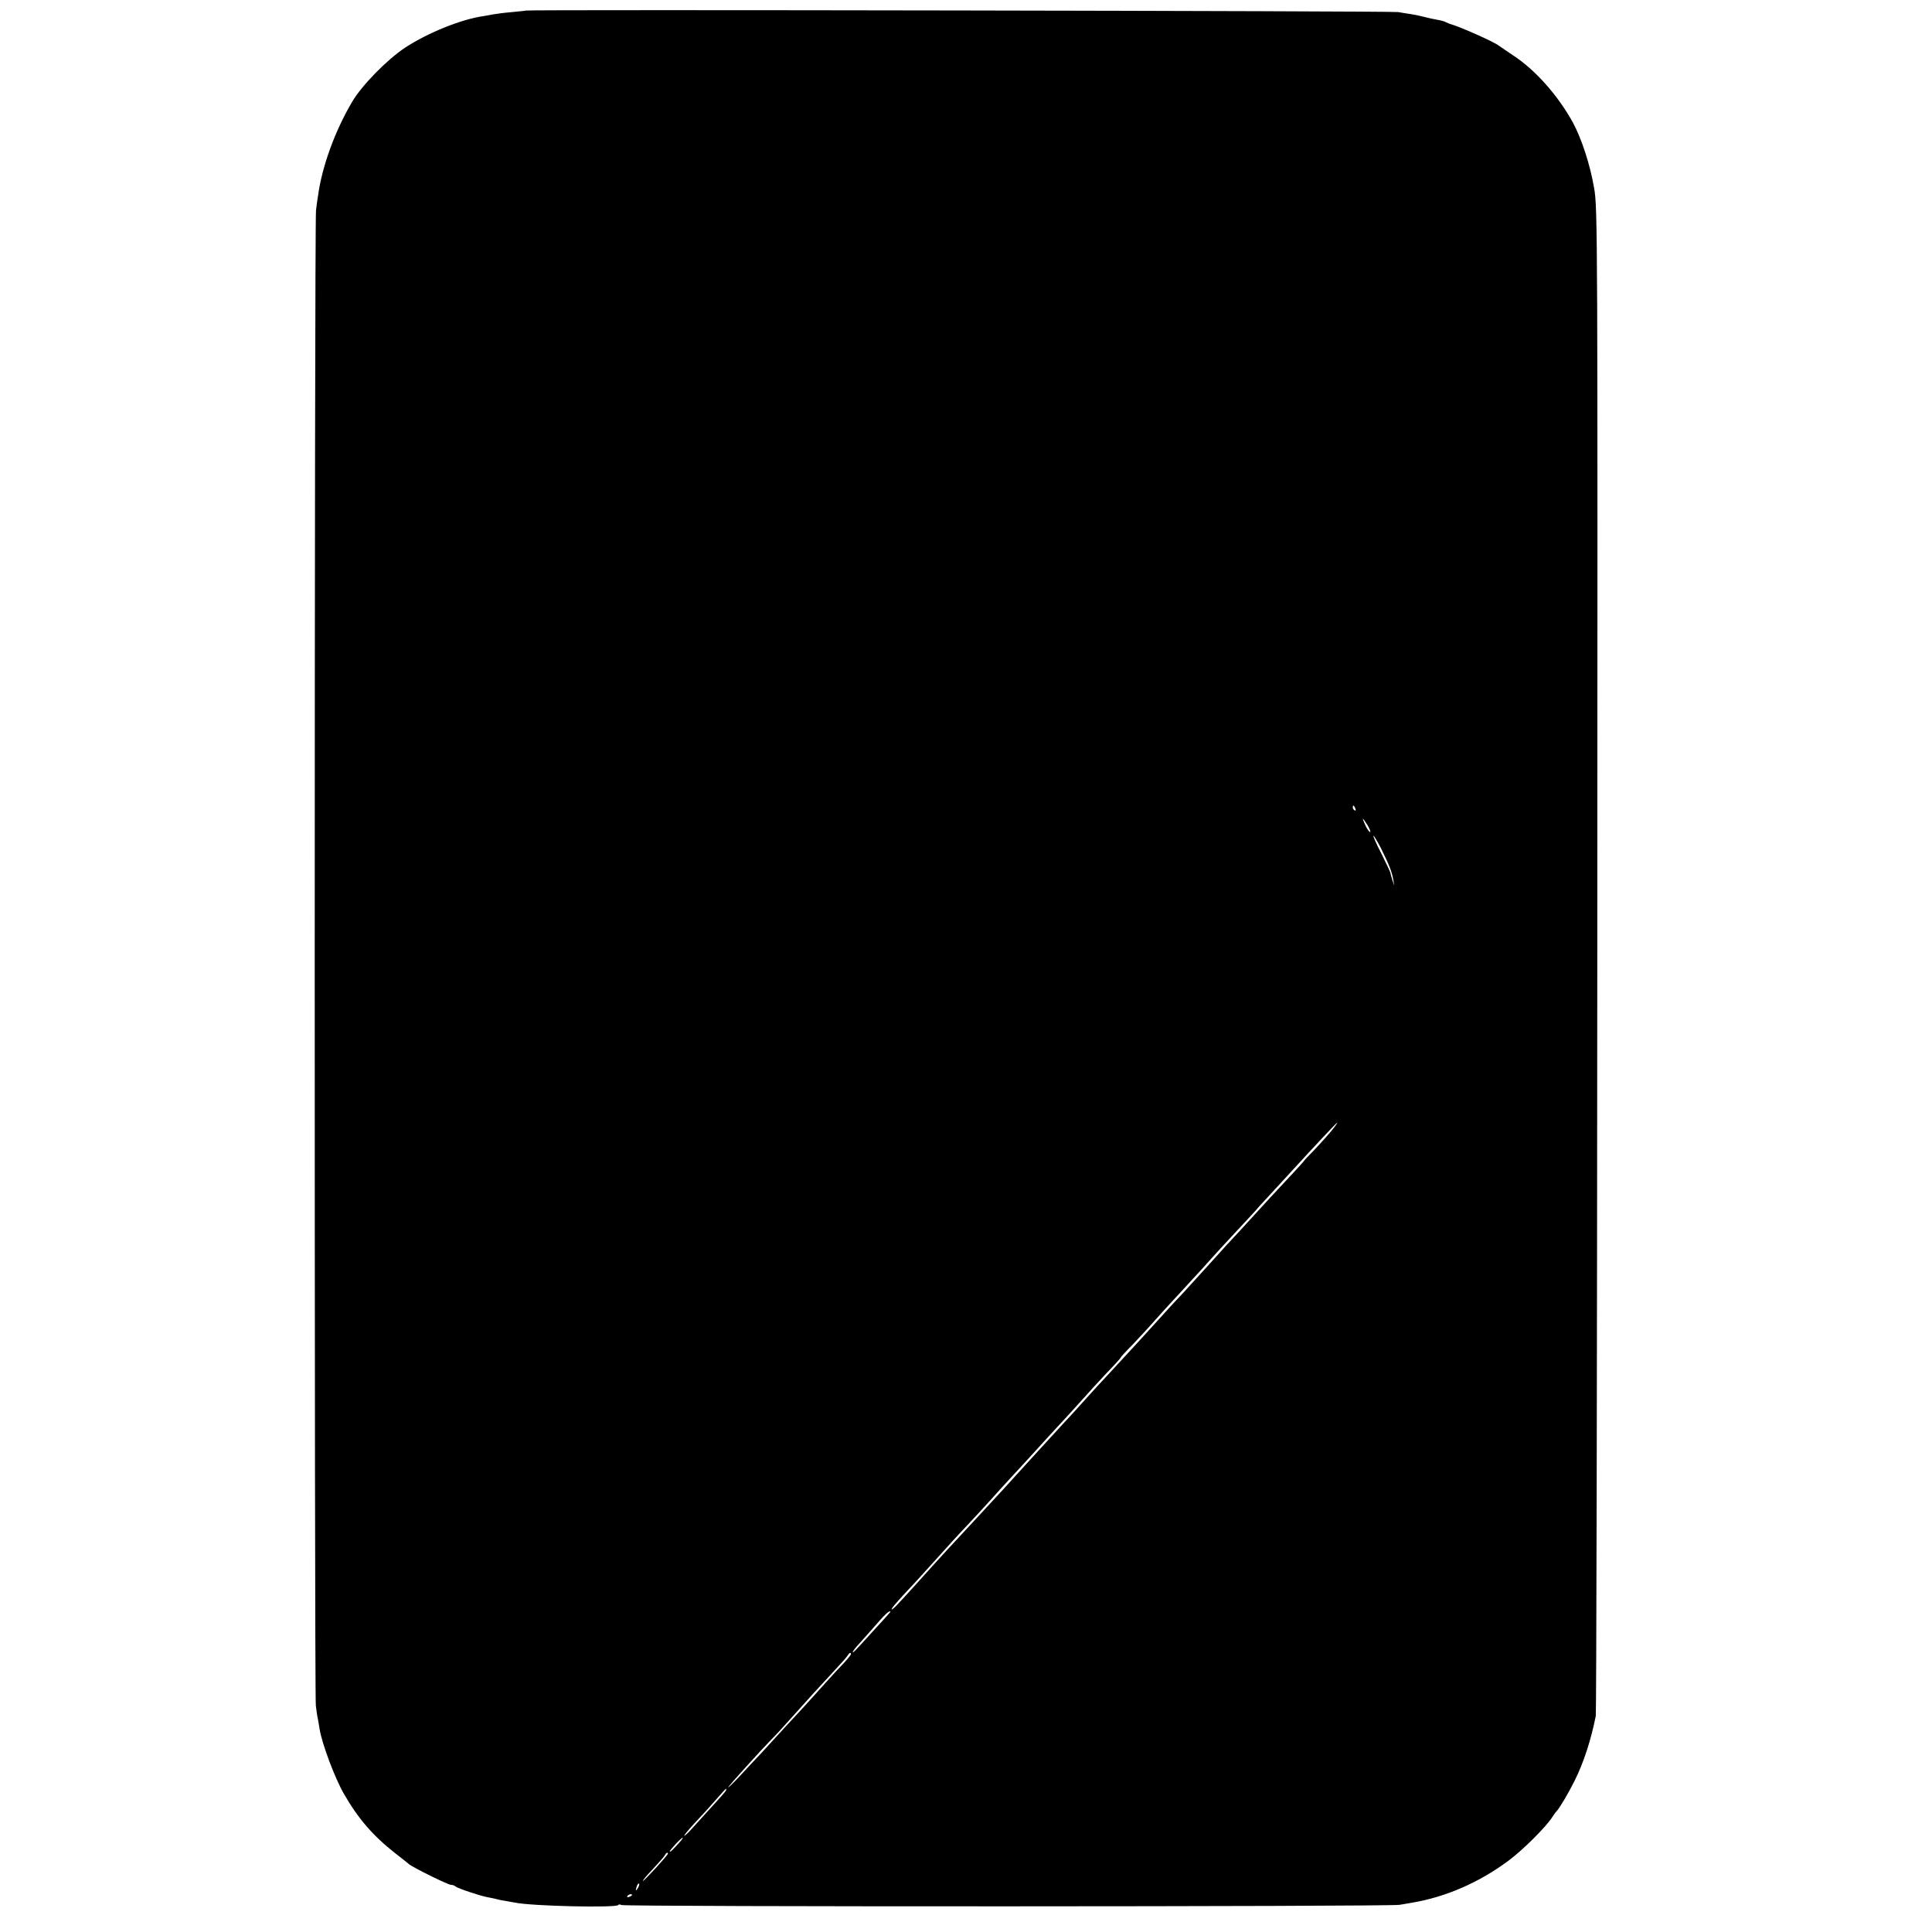 <?xml version="1.0" standalone="no"?>
<!DOCTYPE svg PUBLIC "-//W3C//DTD SVG 20010904//EN"
 "http://www.w3.org/TR/2001/REC-SVG-20010904/DTD/svg10.dtd">
<svg version="1.0" xmlns="http://www.w3.org/2000/svg"
 width="1024pt" height="1024pt" viewBox="0 0 1024 1024"
 preserveAspectRatio="xMidYMid meet">
<g transform="translate(0,1024) scale(0.1,-0.1)"
fill="#000000" stroke="none">
<path d="M2787 10184 c-1 -1 -33 -4 -72 -8 -38 -3 -83 -9 -100 -12 -16 -3 -39
-7 -50 -9 -118 -16 -298 -89 -417 -167 -98 -65 -232 -202 -283 -290 -91 -155
-158 -341 -179 -493 -3 -16 -8 -52 -11 -80 -9 -60 -9 -7860 -1 -7925 3 -25 7
-55 10 -66 2 -12 7 -38 10 -59 13 -78 80 -258 129 -343 75 -131 154 -222 271
-314 33 -26 67 -52 73 -58 23 -19 208 -110 223 -110 9 0 20 -4 25 -9 12 -10
131 -50 171 -57 16 -3 37 -7 47 -10 10 -3 30 -7 45 -9 15 -3 37 -7 50 -9 88
-19 539 -29 549 -13 2 4 10 4 16 0 14 -10 4075 -9 4125 1 17 3 47 8 65 11 178
30 355 106 511 222 76 56 202 181 234 233 9 14 19 27 22 30 14 13 62 94 95
160 48 96 87 215 113 345 3 17 7 1821 8 4010 2 3878 2 3983 -17 4089 -21 123
-66 260 -111 344 -78 143 -199 281 -319 359 -35 24 -69 47 -75 51 -24 20 -216
105 -259 115 -5 2 -15 6 -21 9 -6 4 -26 10 -45 13 -19 3 -50 10 -69 15 -19 5
-48 11 -65 14 -16 2 -50 8 -75 12 -34 6 -4615 14 -4623 8z m4397 -4230 c3 -8
2 -12 -4 -9 -6 3 -10 10 -10 16 0 14 7 11 14 -7z m65 -89 c11 -19 17 -35 13
-35 -5 0 -16 16 -25 35 -9 19 -15 35 -13 35 2 0 13 -16 25 -35z m69 -118 c47
-96 59 -126 67 -172 l5 -30 -10 30 c-5 17 -10 33 -10 37 0 4 -22 51 -48 103
-27 52 -46 95 -42 95 3 0 20 -29 38 -63z m-258 -1497 c-17 -21 -58 -67 -90
-101 -33 -33 -60 -62 -60 -64 0 -1 -26 -30 -57 -63 -32 -34 -86 -92 -120 -129
-158 -173 -191 -209 -228 -248 -22 -24 -69 -76 -105 -116 -36 -40 -95 -105
-131 -144 -37 -38 -77 -82 -90 -97 -70 -78 -237 -260 -319 -348 -19 -20 -69
-74 -110 -120 -41 -46 -88 -98 -105 -115 -16 -18 -66 -72 -110 -120 -44 -48
-91 -100 -105 -115 -14 -15 -63 -69 -110 -121 -47 -51 -113 -122 -146 -158
-133 -143 -177 -190 -300 -327 -129 -143 -144 -158 -148 -153 -3 2 26 36 62
75 37 39 99 106 137 149 92 103 160 177 215 235 25 26 77 83 115 125 39 43 88
98 110 121 22 23 69 75 105 114 36 40 81 89 100 110 50 53 133 144 220 241 41
45 92 100 113 121 20 21 37 41 37 43 0 2 28 33 63 68 34 36 89 95 122 133 33
37 74 82 90 99 148 160 196 213 214 234 11 13 63 69 115 125 52 55 103 111
114 123 10 13 46 51 78 86 32 35 83 90 113 123 121 132 235 254 239 254 2 0
-10 -18 -28 -40z m-2341 -2554 c-2 -3 -35 -40 -74 -82 -115 -127 -125 -137
-125 -130 0 4 15 24 33 43 38 43 70 78 117 132 19 21 39 40 44 40 5 1 7 -1 5
-3z m-209 -224 c0 -4 -23 -32 -52 -62 -29 -30 -86 -93 -128 -140 -42 -47 -94
-104 -116 -127 -21 -23 -73 -78 -114 -124 -41 -45 -86 -94 -100 -108 -14 -15
-51 -54 -82 -88 -32 -34 -58 -59 -58 -56 0 6 175 199 229 254 15 14 60 63 101
109 110 123 141 157 222 244 40 43 77 84 81 92 9 15 17 18 17 6z m-662 -721
c-3 -8 -30 -38 -176 -198 -21 -24 -41 -43 -45 -43 -4 0 19 28 51 63 51 54 80
86 152 168 17 20 23 23 18 10z m-244 -273 c-35 -40 -54 -58 -54 -51 0 8 61 73
69 73 2 0 -4 -10 -15 -22z m-64 -63 c0 -8 -121 -140 -132 -144 -5 -2 16 25 49
59 32 34 62 68 66 76 8 14 17 19 17 9z m-159 -182 c-12 -20 -14 -14 -5 12 4 9
9 14 11 11 3 -2 0 -13 -6 -23z m-31 -37 c0 -2 -7 -7 -16 -10 -8 -3 -12 -2 -9
4 6 10 25 14 25 6z"/>
</g>
</svg>
